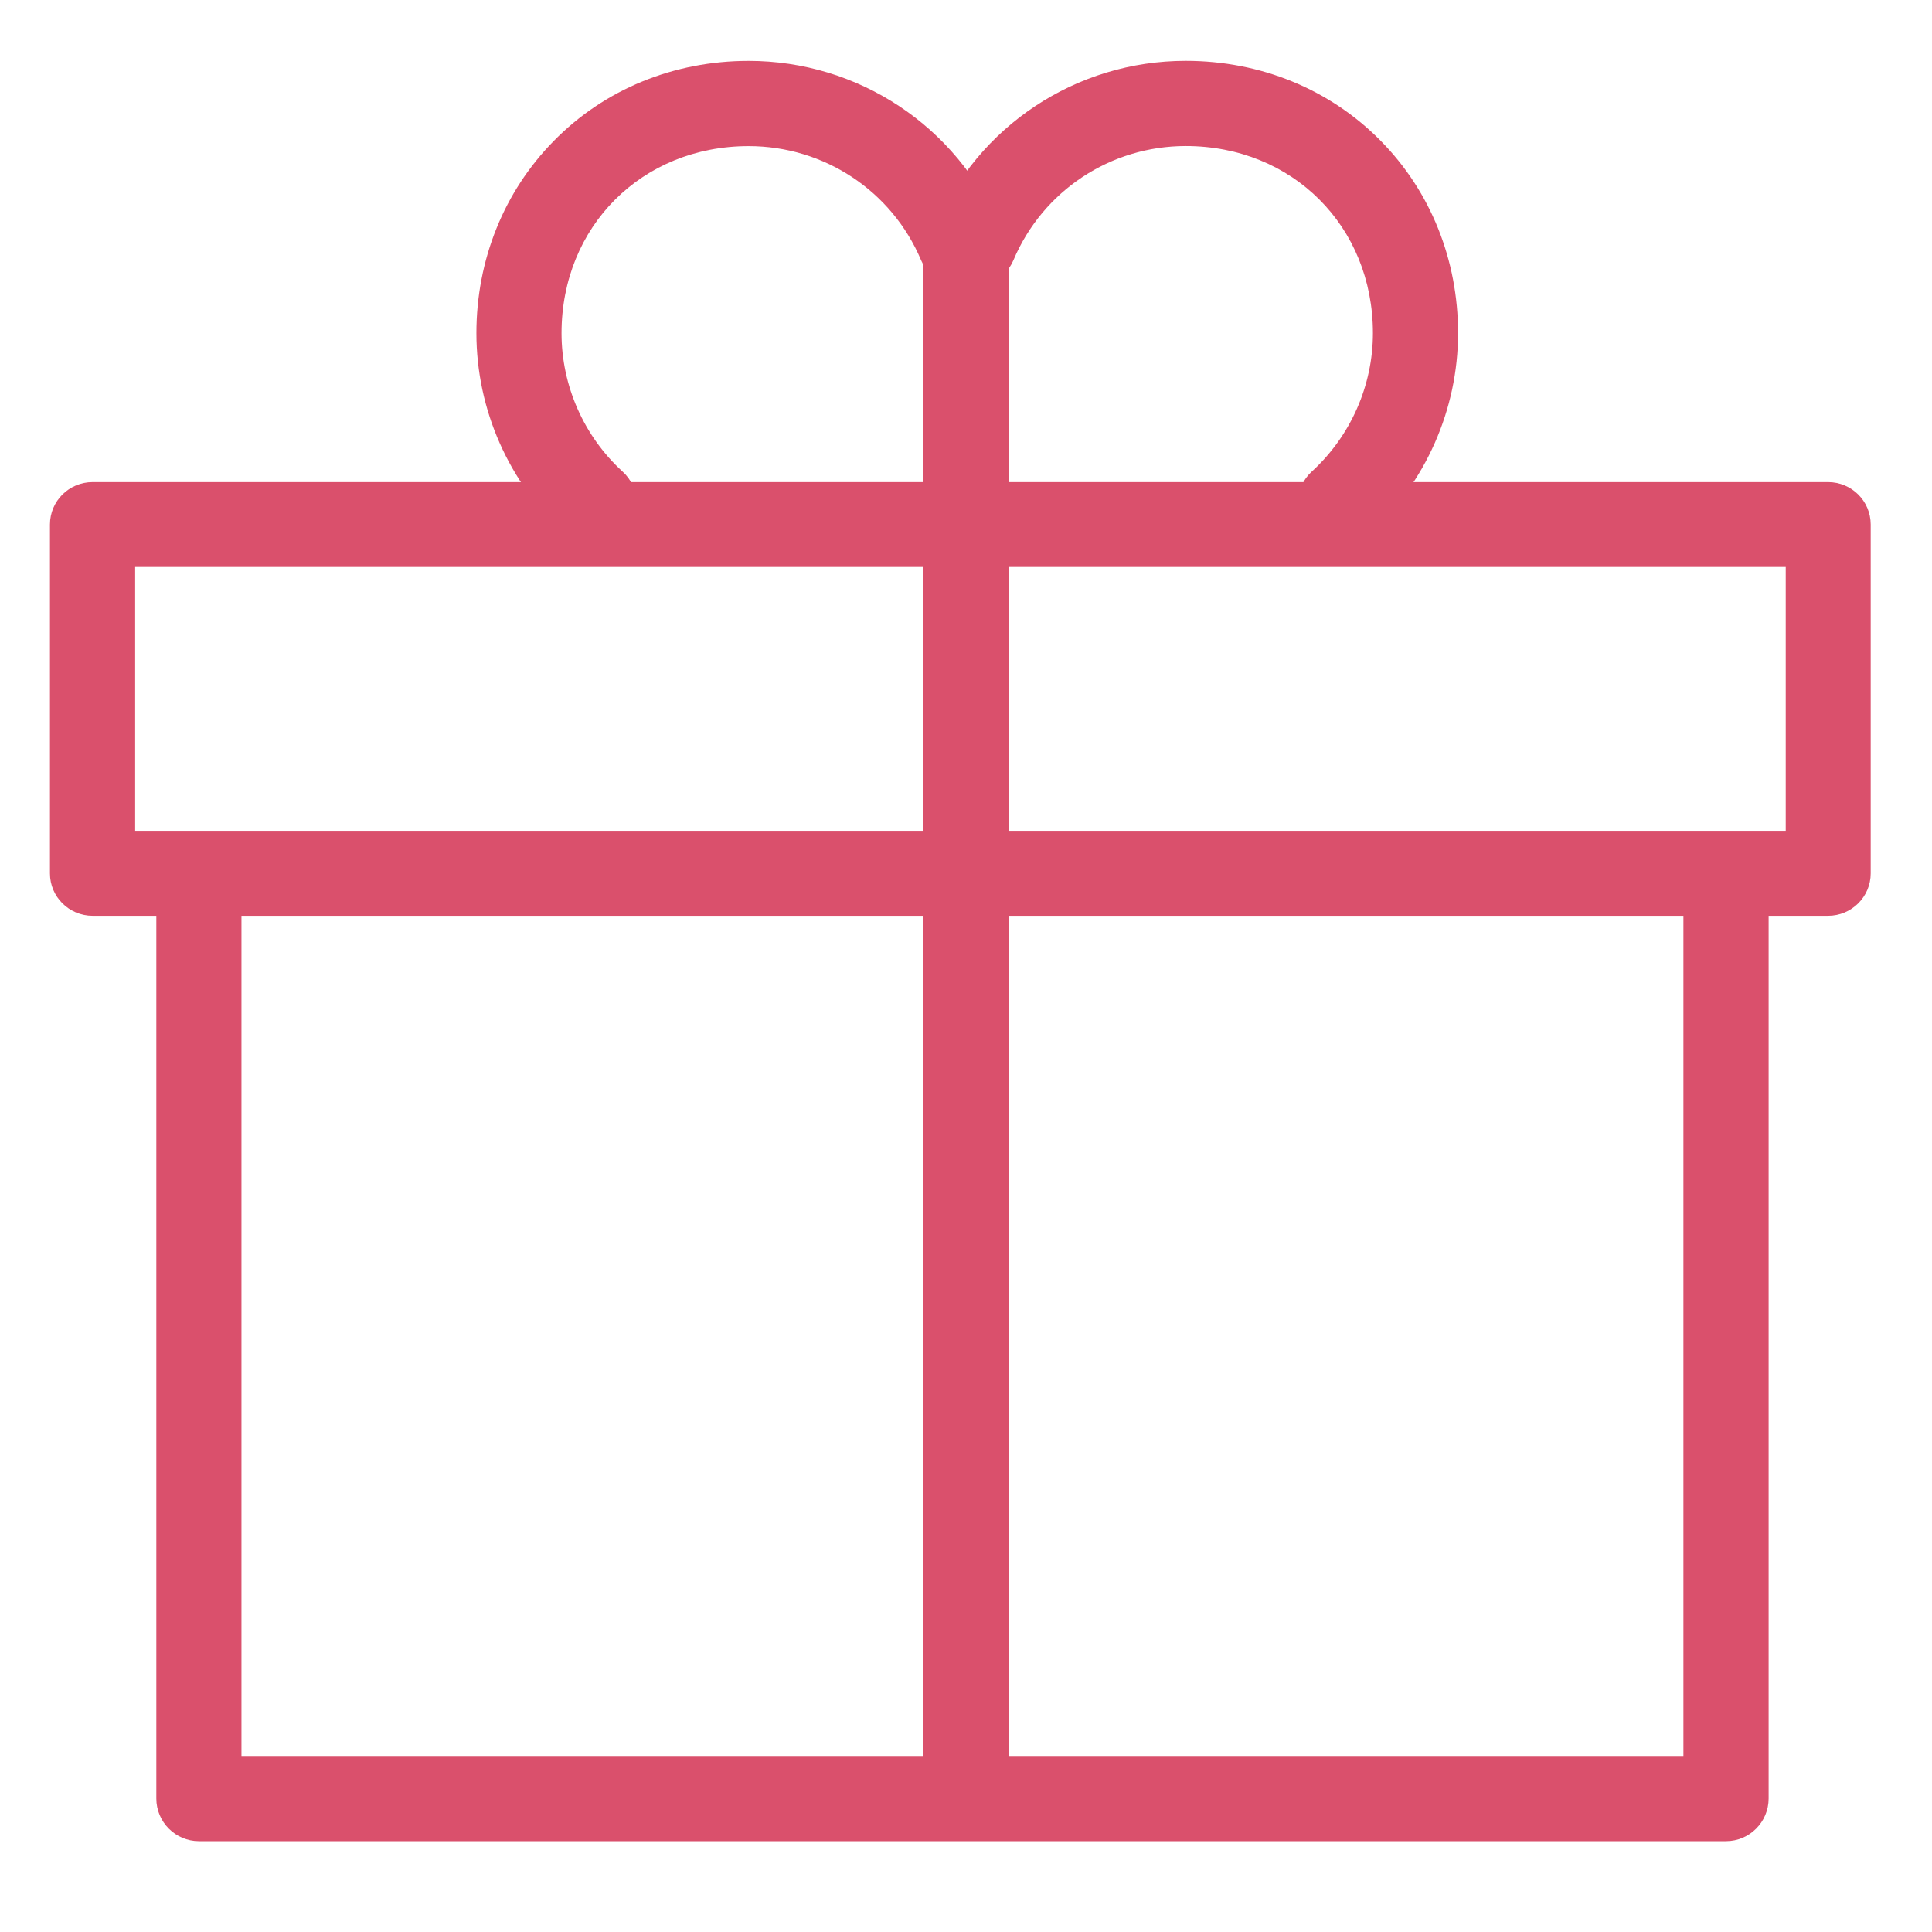 <?xml version="1.0" encoding="utf-8"?>
<!-- Generator: Adobe Illustrator 16.0.0, SVG Export Plug-In . SVG Version: 6.00 Build 0)  -->
<!DOCTYPE svg PUBLIC "-//W3C//DTD SVG 1.1//EN" "http://www.w3.org/Graphics/SVG/1.1/DTD/svg11.dtd">
<svg version="1.1" id="图层_1" xmlns="http://www.w3.org/2000/svg" xmlns:xlink="http://www.w3.org/1999/xlink" x="0px" y="0px"
	 width="48px" height="48px" viewBox="0 0 48 48" enable-background="new 0 0 48 48" xml:space="preserve">
<g>
	<path fill="#DA506C" d="M45.419,22.753H2.301c-0.584,0-1.06-0.471-1.06-1.053v-8.667c0-0.587,0.476-1.055,1.06-1.055h43.118
		c0.583,0,1.058,0.468,1.058,1.055V21.7C46.477,22.282,46.002,22.753,45.419,22.753L45.419,22.753z M3.358,20.641h41.008v-6.554
		H3.358V20.641L3.358,20.641z M3.358,20.641"/>
	<path fill="#DA506C" d="M42.883,45.744H4.942c-0.583,0-1.058-0.478-1.058-1.058V22.12c0-0.584,0.475-1.058,1.058-1.058
		s1.057,0.474,1.057,1.058v21.508h35.825V22.12c0-0.584,0.476-1.058,1.059-1.058c0.584,0,1.058,0.474,1.058,1.058v22.566
		C43.94,45.267,43.467,45.744,42.883,45.744L42.883,45.744z M42.883,45.744"/>
	<path fill="#DA506C" d="M23.999,45.054c-0.583,0-1.057-0.472-1.057-1.056V6.322c0-0.584,0.474-1.058,1.057-1.058
		c0.586,0,1.059,0.474,1.059,1.058v37.676C25.058,44.582,24.585,45.054,23.999,45.054L23.999,45.054z M23.999,45.054"/>
	<path fill="#DA506C" d="M33.309,13.547c-0.29,0-0.578-0.112-0.782-0.342c-0.399-0.428-0.363-1.102,0.066-1.491
		c0.963-0.88,1.517-2.135,1.517-3.438c0-2.652-1.997-4.648-4.65-4.648c-1.869,0-3.552,1.11-4.281,2.835
		c-0.229,0.541-0.851,0.791-1.387,0.566C23.253,6.8,23,6.18,23.228,5.642c1.061-2.51,3.508-4.13,6.231-4.13
		c1.863,0,3.585,0.706,4.847,1.989c1.239,1.258,1.919,2.956,1.919,4.775c0,1.897-0.806,3.718-2.208,4.999
		C33.812,13.462,33.561,13.547,33.309,13.547L33.309,13.547z M33.309,13.547"/>
	<path fill="#DA506C" d="M14.756,13.547c-0.252,0-0.508-0.085-0.711-0.271c-1.404-1.281-2.209-3.102-2.209-4.999
		c0-1.819,0.684-3.518,1.922-4.775c1.259-1.283,2.979-1.989,4.842-1.989c2.724,0,5.171,1.62,6.234,4.13
		c0.224,0.538-0.028,1.158-0.565,1.388c-0.534,0.225-1.157-0.025-1.385-0.566c-0.727-1.725-2.411-2.835-4.284-2.835
		c-2.651,0-4.649,1.996-4.649,4.648c0,1.303,0.553,2.558,1.516,3.438c0.433,0.39,0.464,1.063,0.071,1.491
		C15.329,13.435,15.045,13.547,14.756,13.547L14.756,13.547z M14.756,13.547"/>
</g>
</svg>
